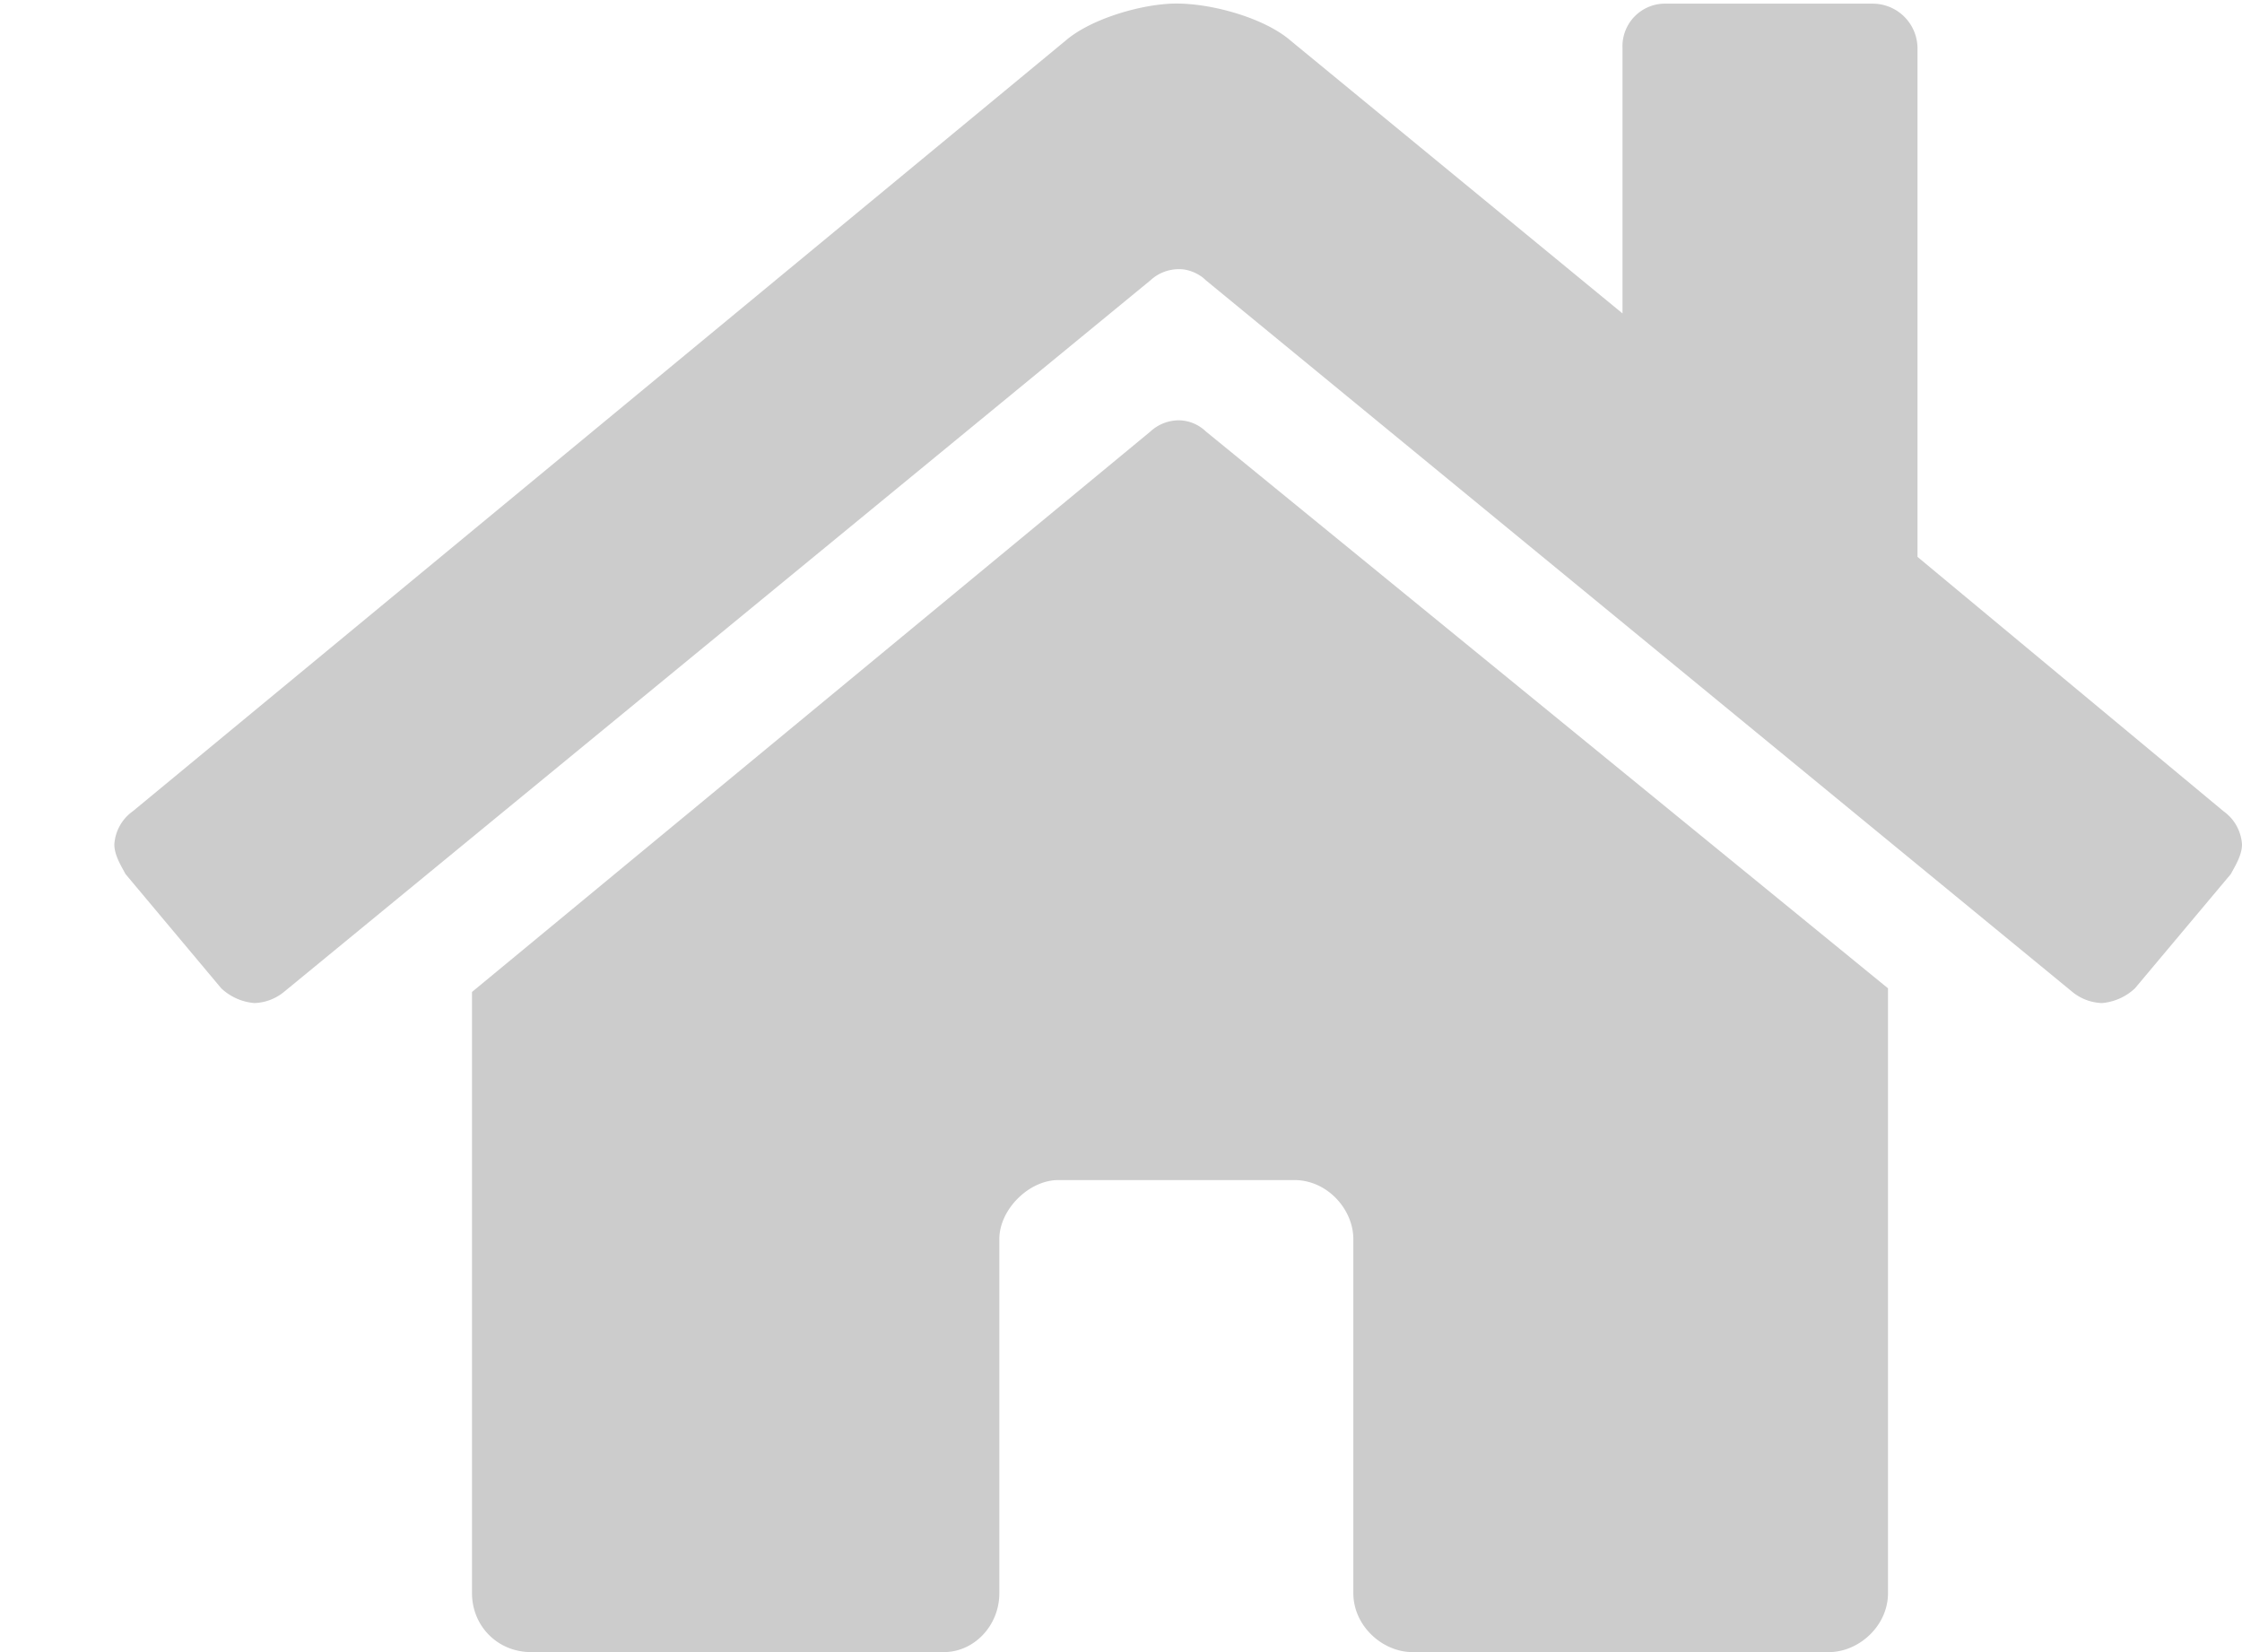 <svg width="19" height="14" fill="none" xmlns="http://www.w3.org/2000/svg"><path d="M9.75 3.656L4 8.406V13.5c0 .281.219.5.5.5H8c.25 0 .469-.219.469-.5v-3c0-.25.25-.5.5-.5h2c.281 0 .5.25.5.5v3c0 .281.25.5.5.5H15.5c.25 0 .5-.219.5-.5V8.375l-5.781-4.719A.338.338 0 0 0 10 3.562a.355.355 0 0 0-.25.094zm9.094 3.219L16.25 4.719V.406a.38.38 0 0 0-.375-.375h-1.75a.361.361 0 0 0-.375.375v2.25L10.937.344C10.72.156 10.281.03 9.97.03c-.281 0-.719.125-.938.313L1.125 6.875a.373.373 0 0 0-.156.281c0 .094.062.188.094.25l.812.969a.465.465 0 0 0 .281.125.416.416 0 0 0 .25-.094L9.75 2.375a.355.355 0 0 1 .25-.094c.063 0 .156.031.219.094l7.344 6.031a.416.416 0 0 0 .25.094.466.466 0 0 0 .28-.125l.813-.969c.032-.062.094-.156.094-.25a.373.373 0 0 0-.156-.281z" fill="#CCC"/></svg>